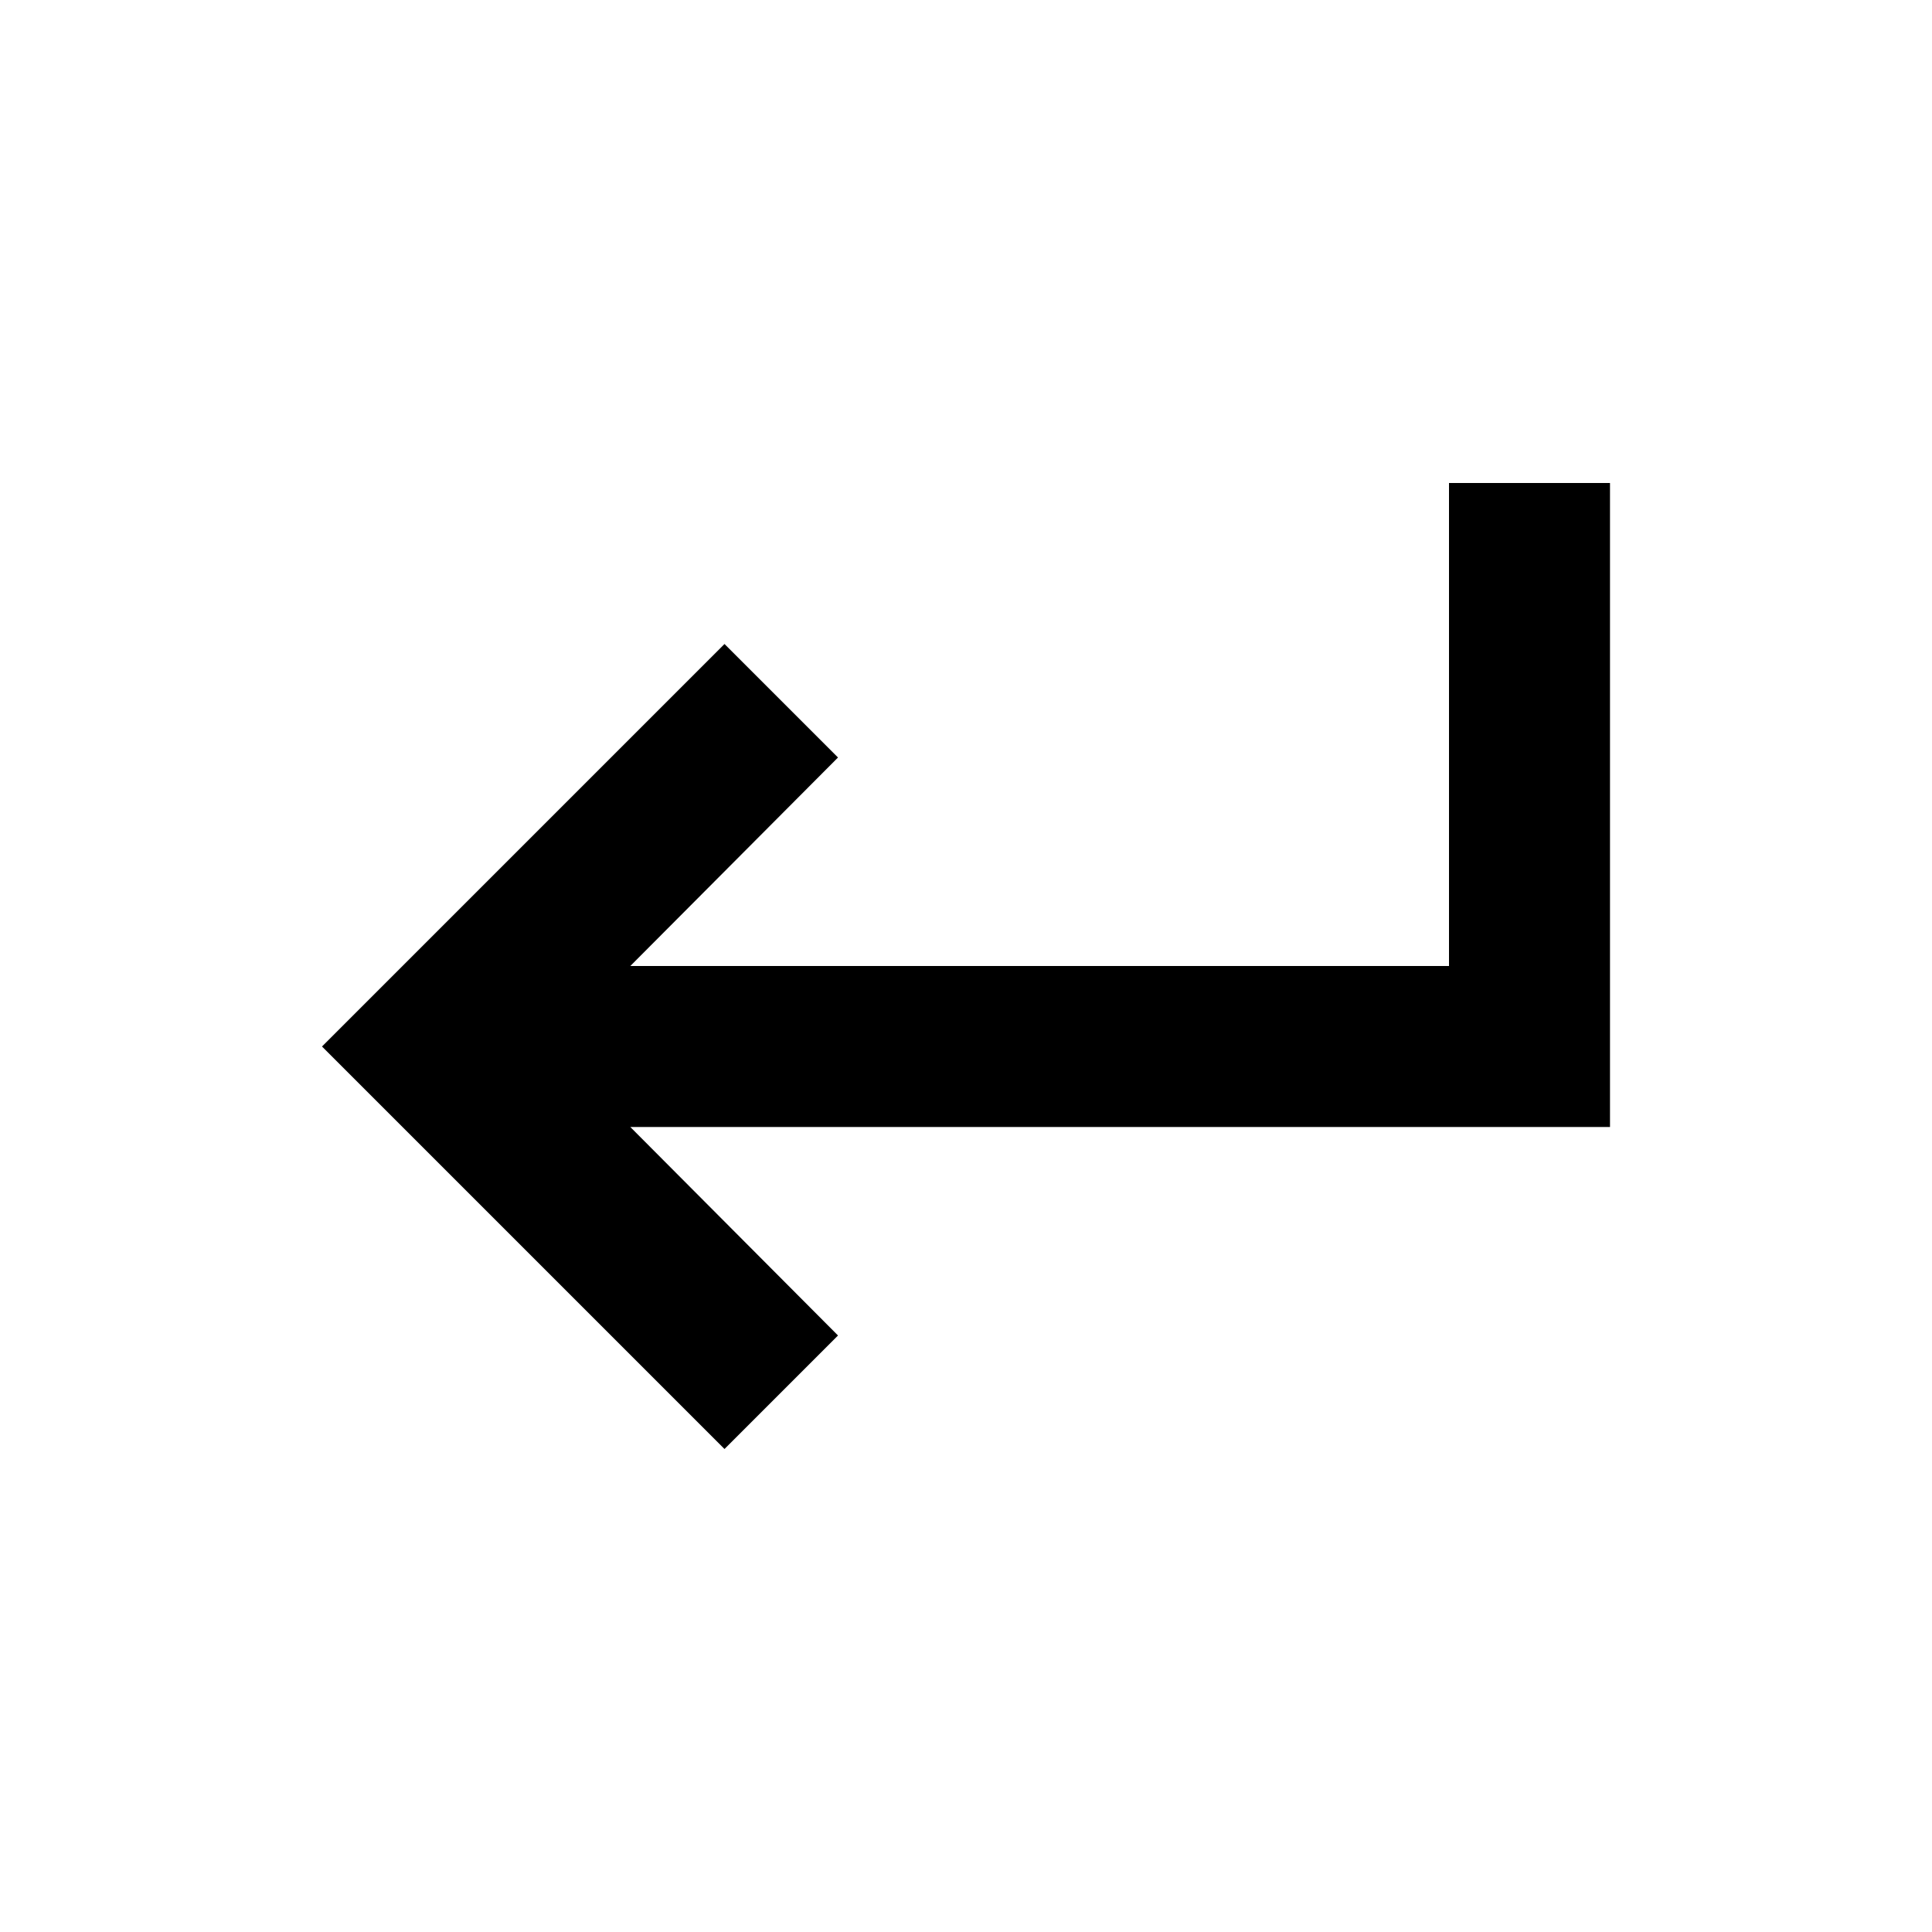 <svg xmlns="http://www.w3.org/2000/svg" xmlns:xlink="http://www.w3.org/1999/xlink" width="24" height="24" viewBox="0 0 24 24"><path fill="currentColor" d="M18 6v6H7.83l2.58-2.59L9 8l-5 5l5 5l1.41-1.41L7.83 14H20V6h-2Z"/></svg>
